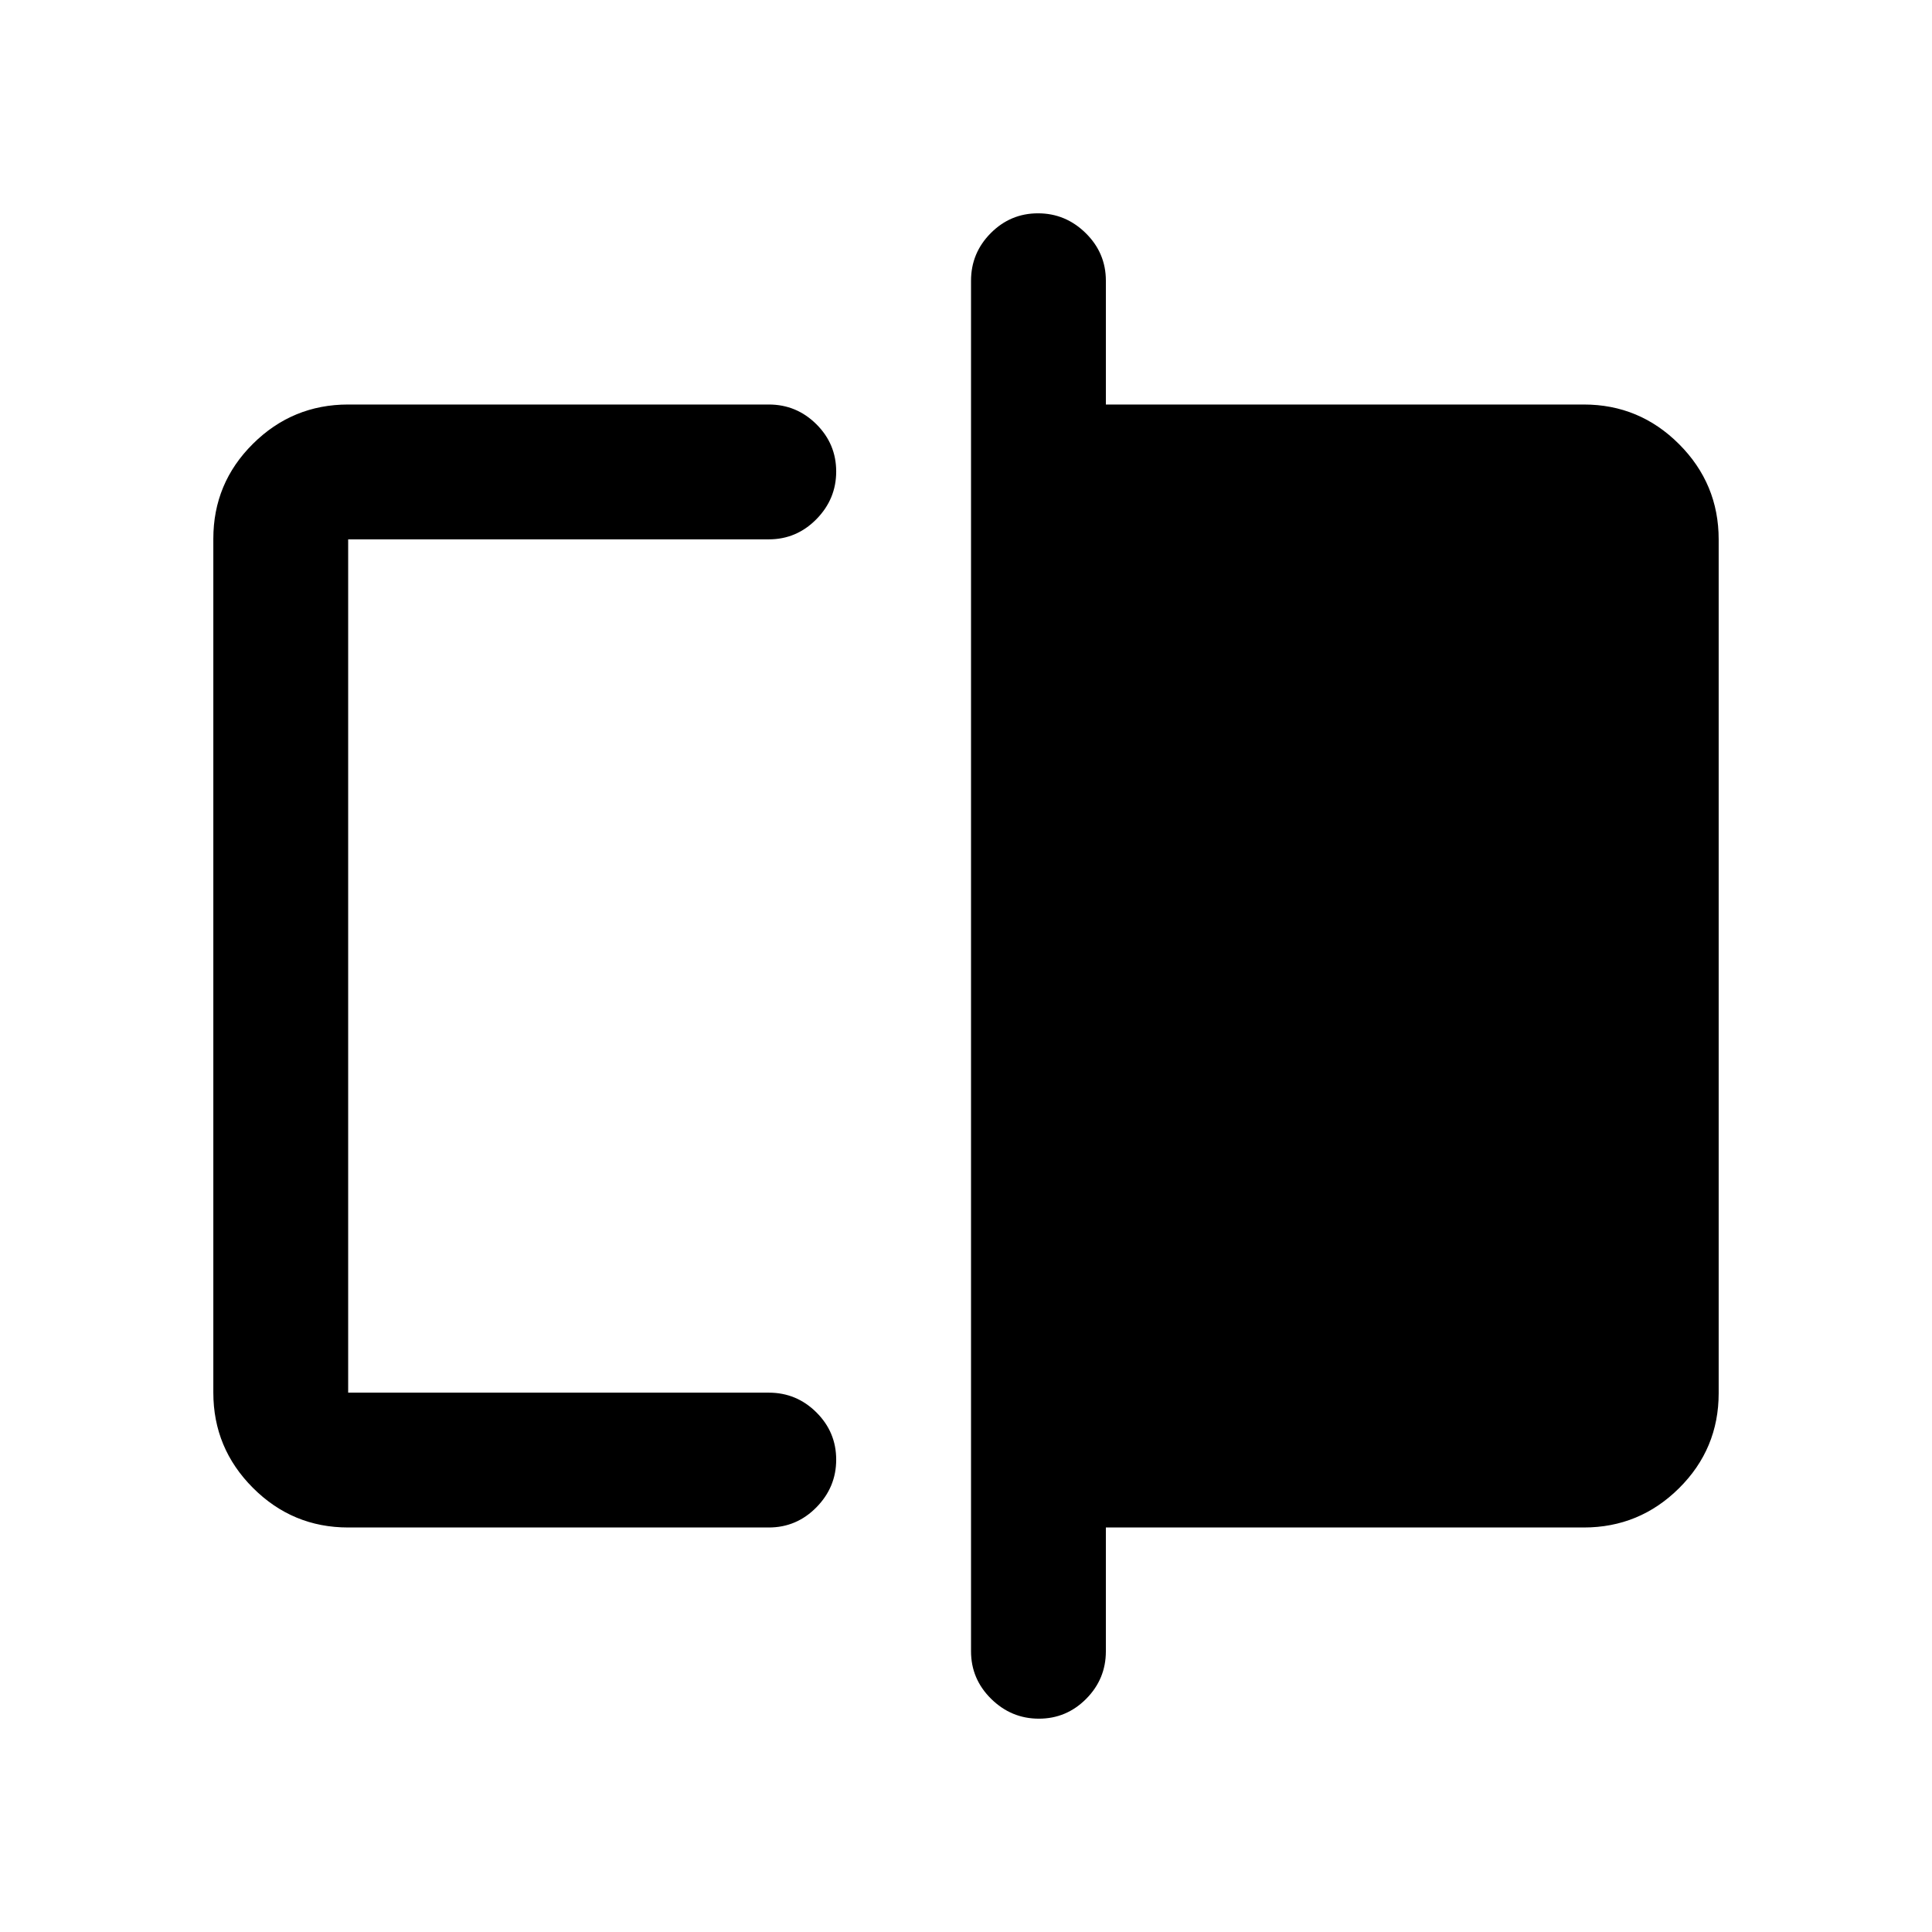 <svg xmlns="http://www.w3.org/2000/svg" height="20" viewBox="0 -960 960 960" width="20"><path d="M173-201q-27.64 0-47.32-19.69Q106-240.39 106-268.04v-424.24q0-27.66 19.68-47.19Q145.36-759 173-759h209q13.8 0 23.65 9.79 9.85 9.79 9.85 23.5T405.65-702q-9.85 10-23.65 10H173v424h209q13.8 0 23.65 9.79 9.85 9.79 9.85 23.5T405.65-211q-9.85 10-23.65 10H173Zm343.21 95q-13.71 0-23.71-9.85t-10-23.65v-681q0-13.8 9.79-23.65 9.79-9.85 23.5-9.85t23.71 9.85q10 9.85 10 23.65v61.5H787q27.64 0 47.32 19.69Q854-719.61 854-691.96v424.24q0 27.66-19.68 47.19Q814.64-201 787-201H549.5v61.5q0 13.8-9.79 23.65-9.79 9.85-23.5 9.85ZM173-268v-424 424Z"/></svg>